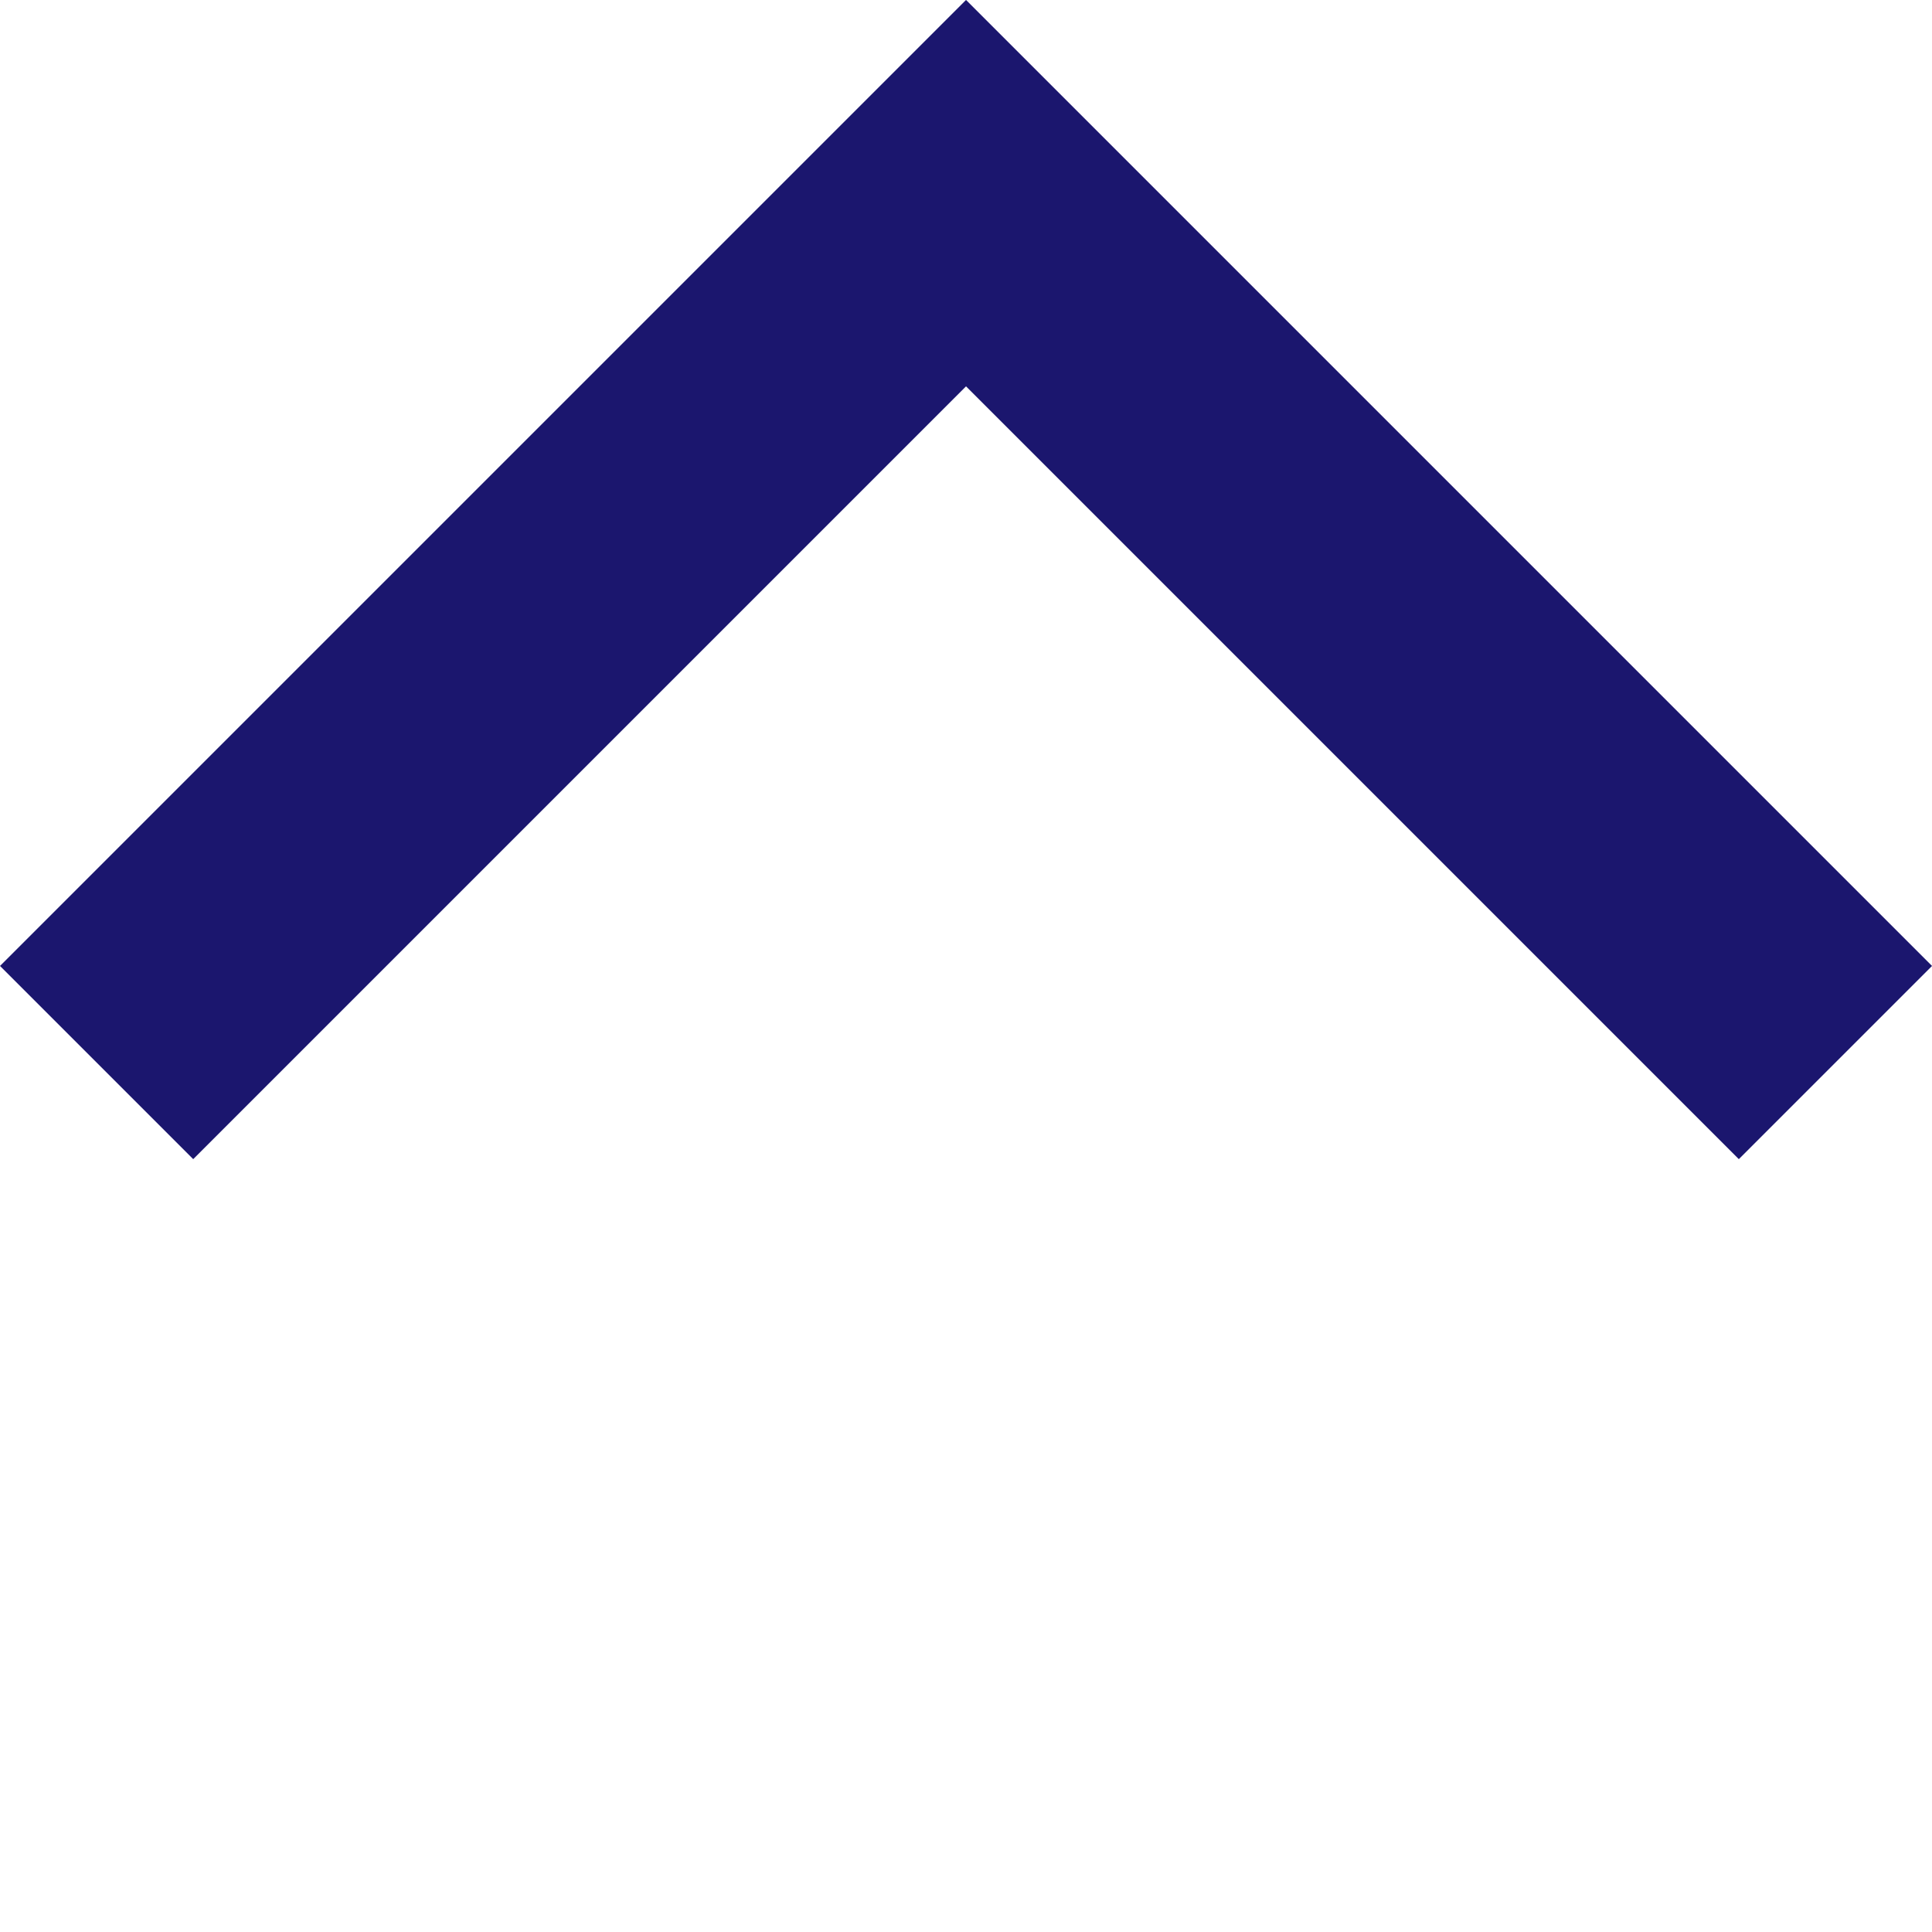 <svg xmlns="http://www.w3.org/2000/svg" width="14.142" height="14.142" viewBox="0 0 14.142 14.142">
    <defs>
        <style>
            .cls-1{fill:#1b166e}
        </style>
    </defs>
    <g id="arrow_down" transform="rotate(-90 79.571 94.571)">
        <path id="chevron" d="M8 10V2H0V0h10v10z" class="cls-1" transform="rotate(45 65.429 209.173)"/>
    </g>
</svg>
